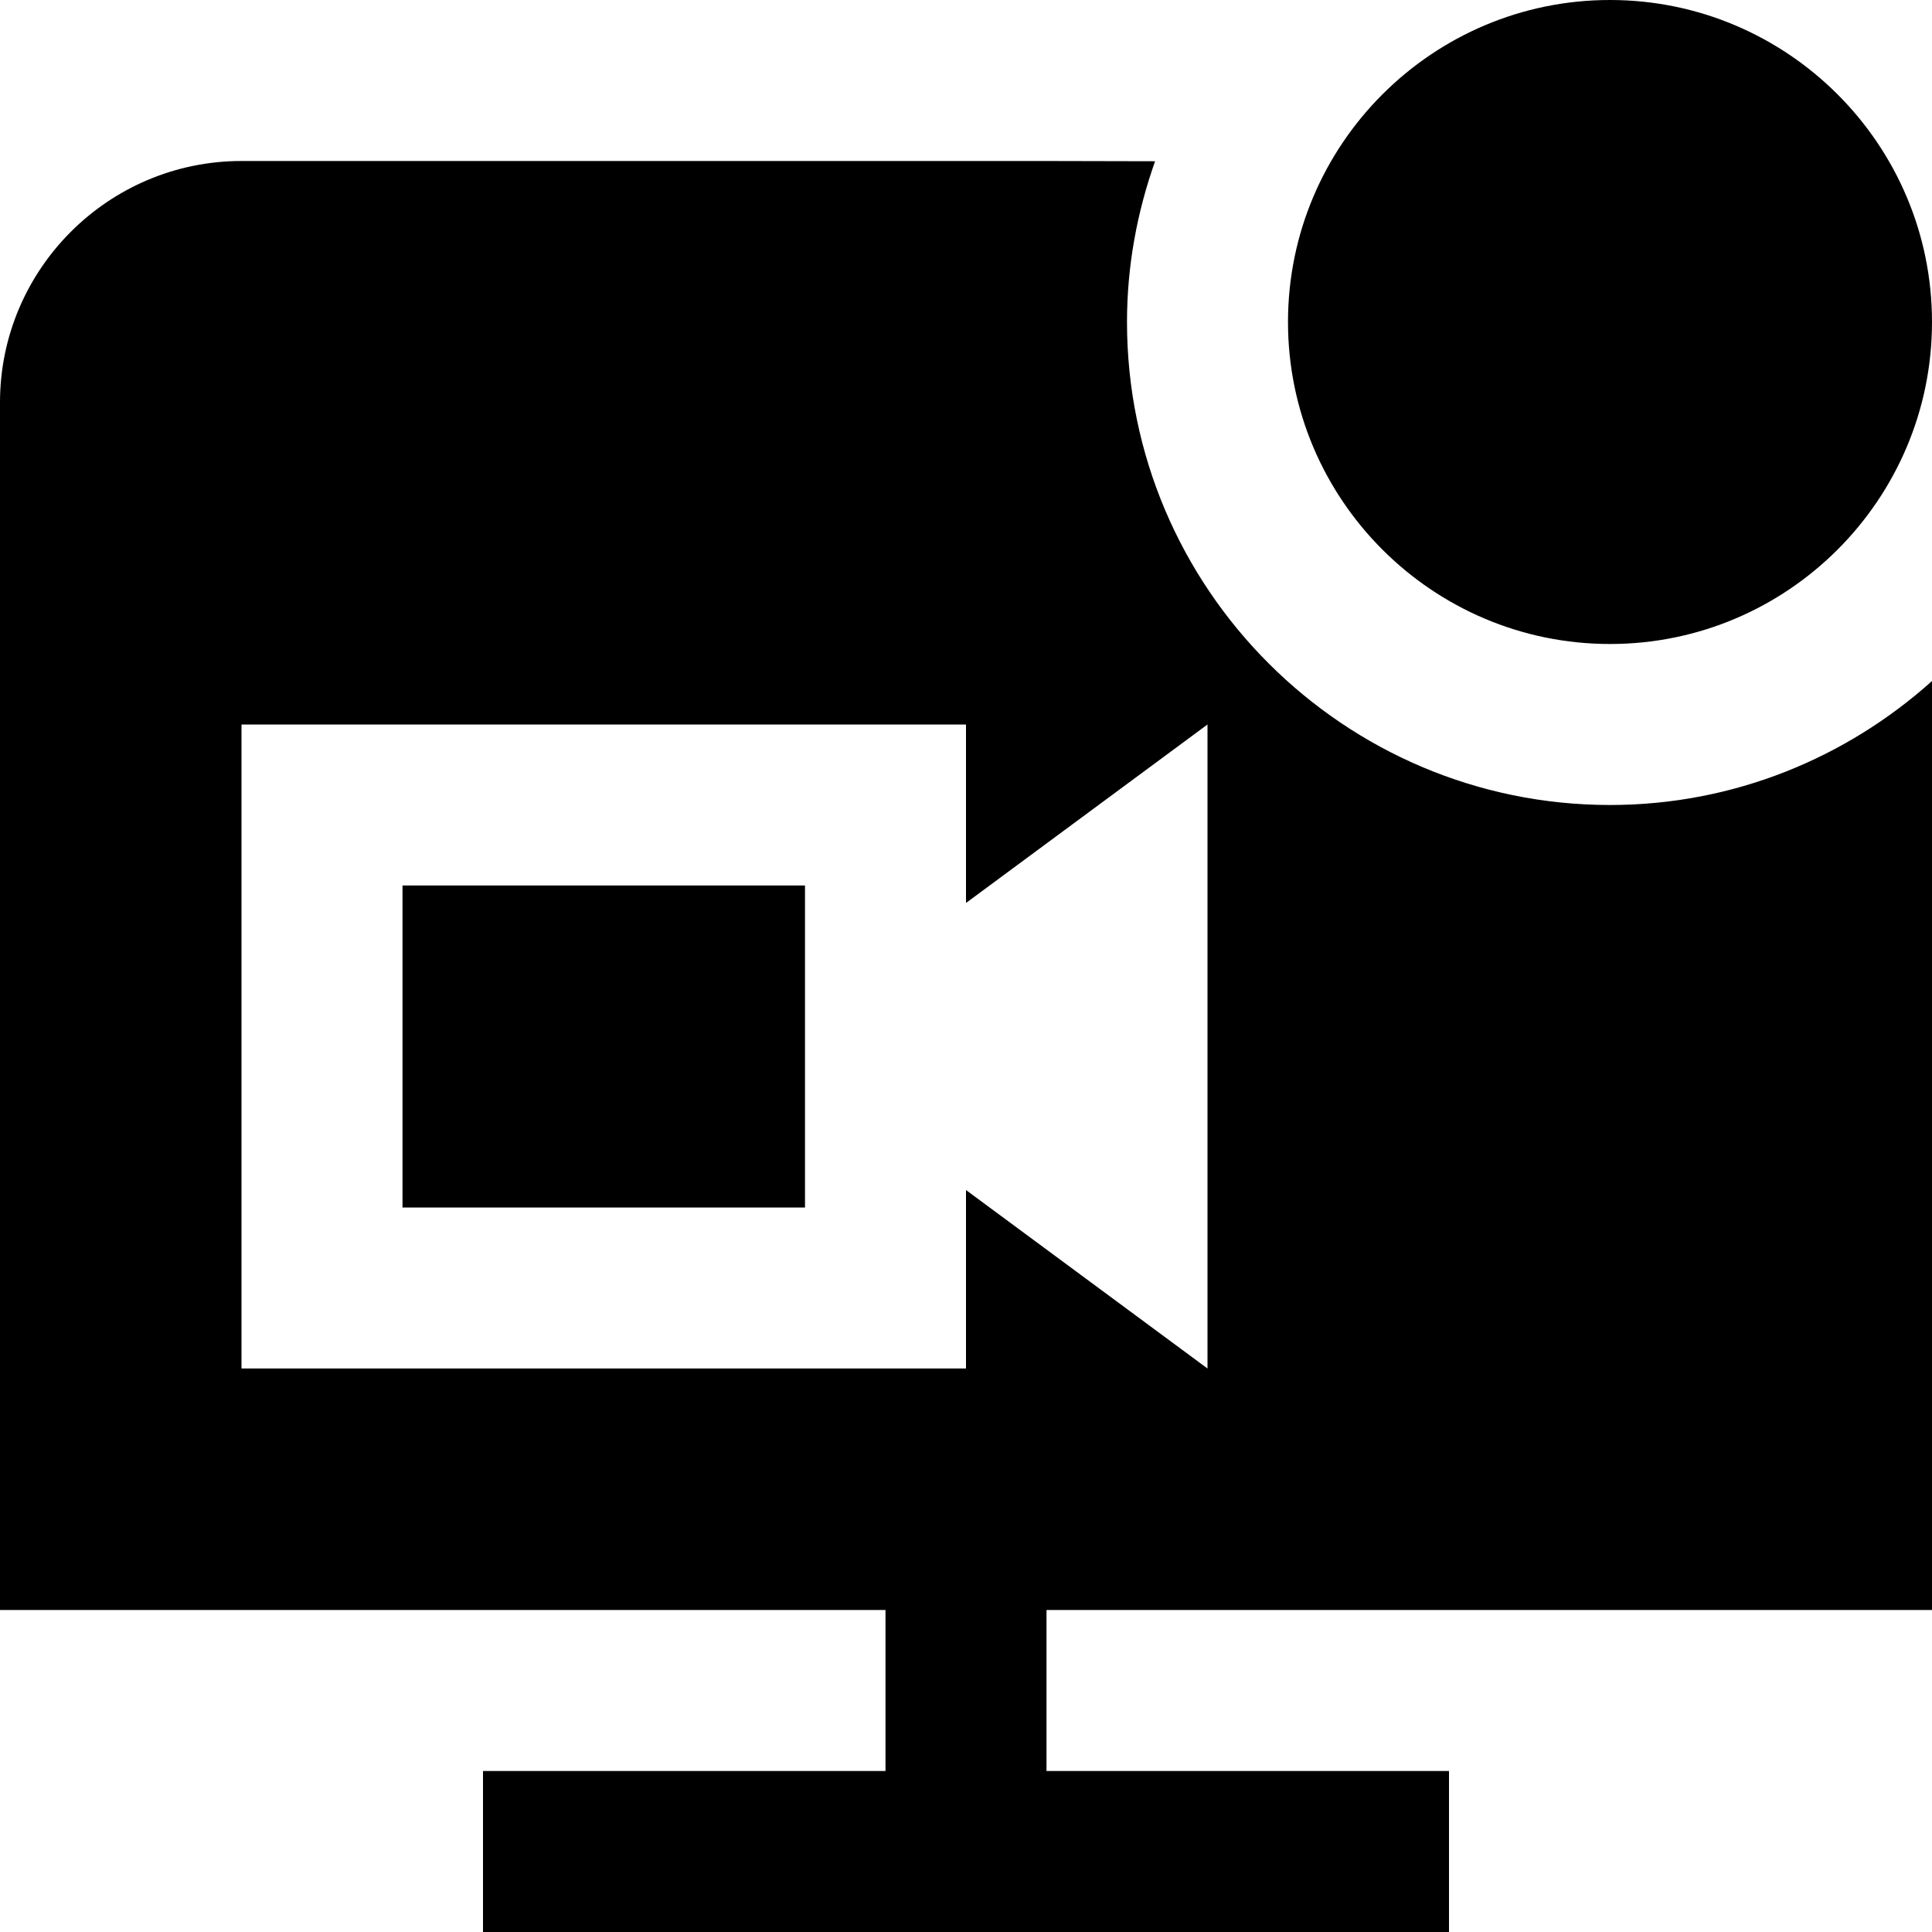 <svg id="Layer_1" viewBox="0 0 24 24" xmlns="http://www.w3.org/2000/svg" data-name="Layer 1"><path d="m5 11h5v4h-5zm8 9v2h5v2h-12v-2h5v-2h-11v-15c0-1.654 1.346-3 3-3h10s1.349.003 1.349.003c-.222.626-.349 1.296-.349 1.997 0 3.309 2.692 6 6 6 1.537 0 2.937-.586 4-1.54v11.54zm-1-5.217 3 2.217v-8l-3 2.217v-2.217h-9v8h9zm12-10.783c0-2.206-1.794-4-4-4s-4 1.794-4 4 1.794 4 4 4 4-1.794 4-4z"/></svg>
